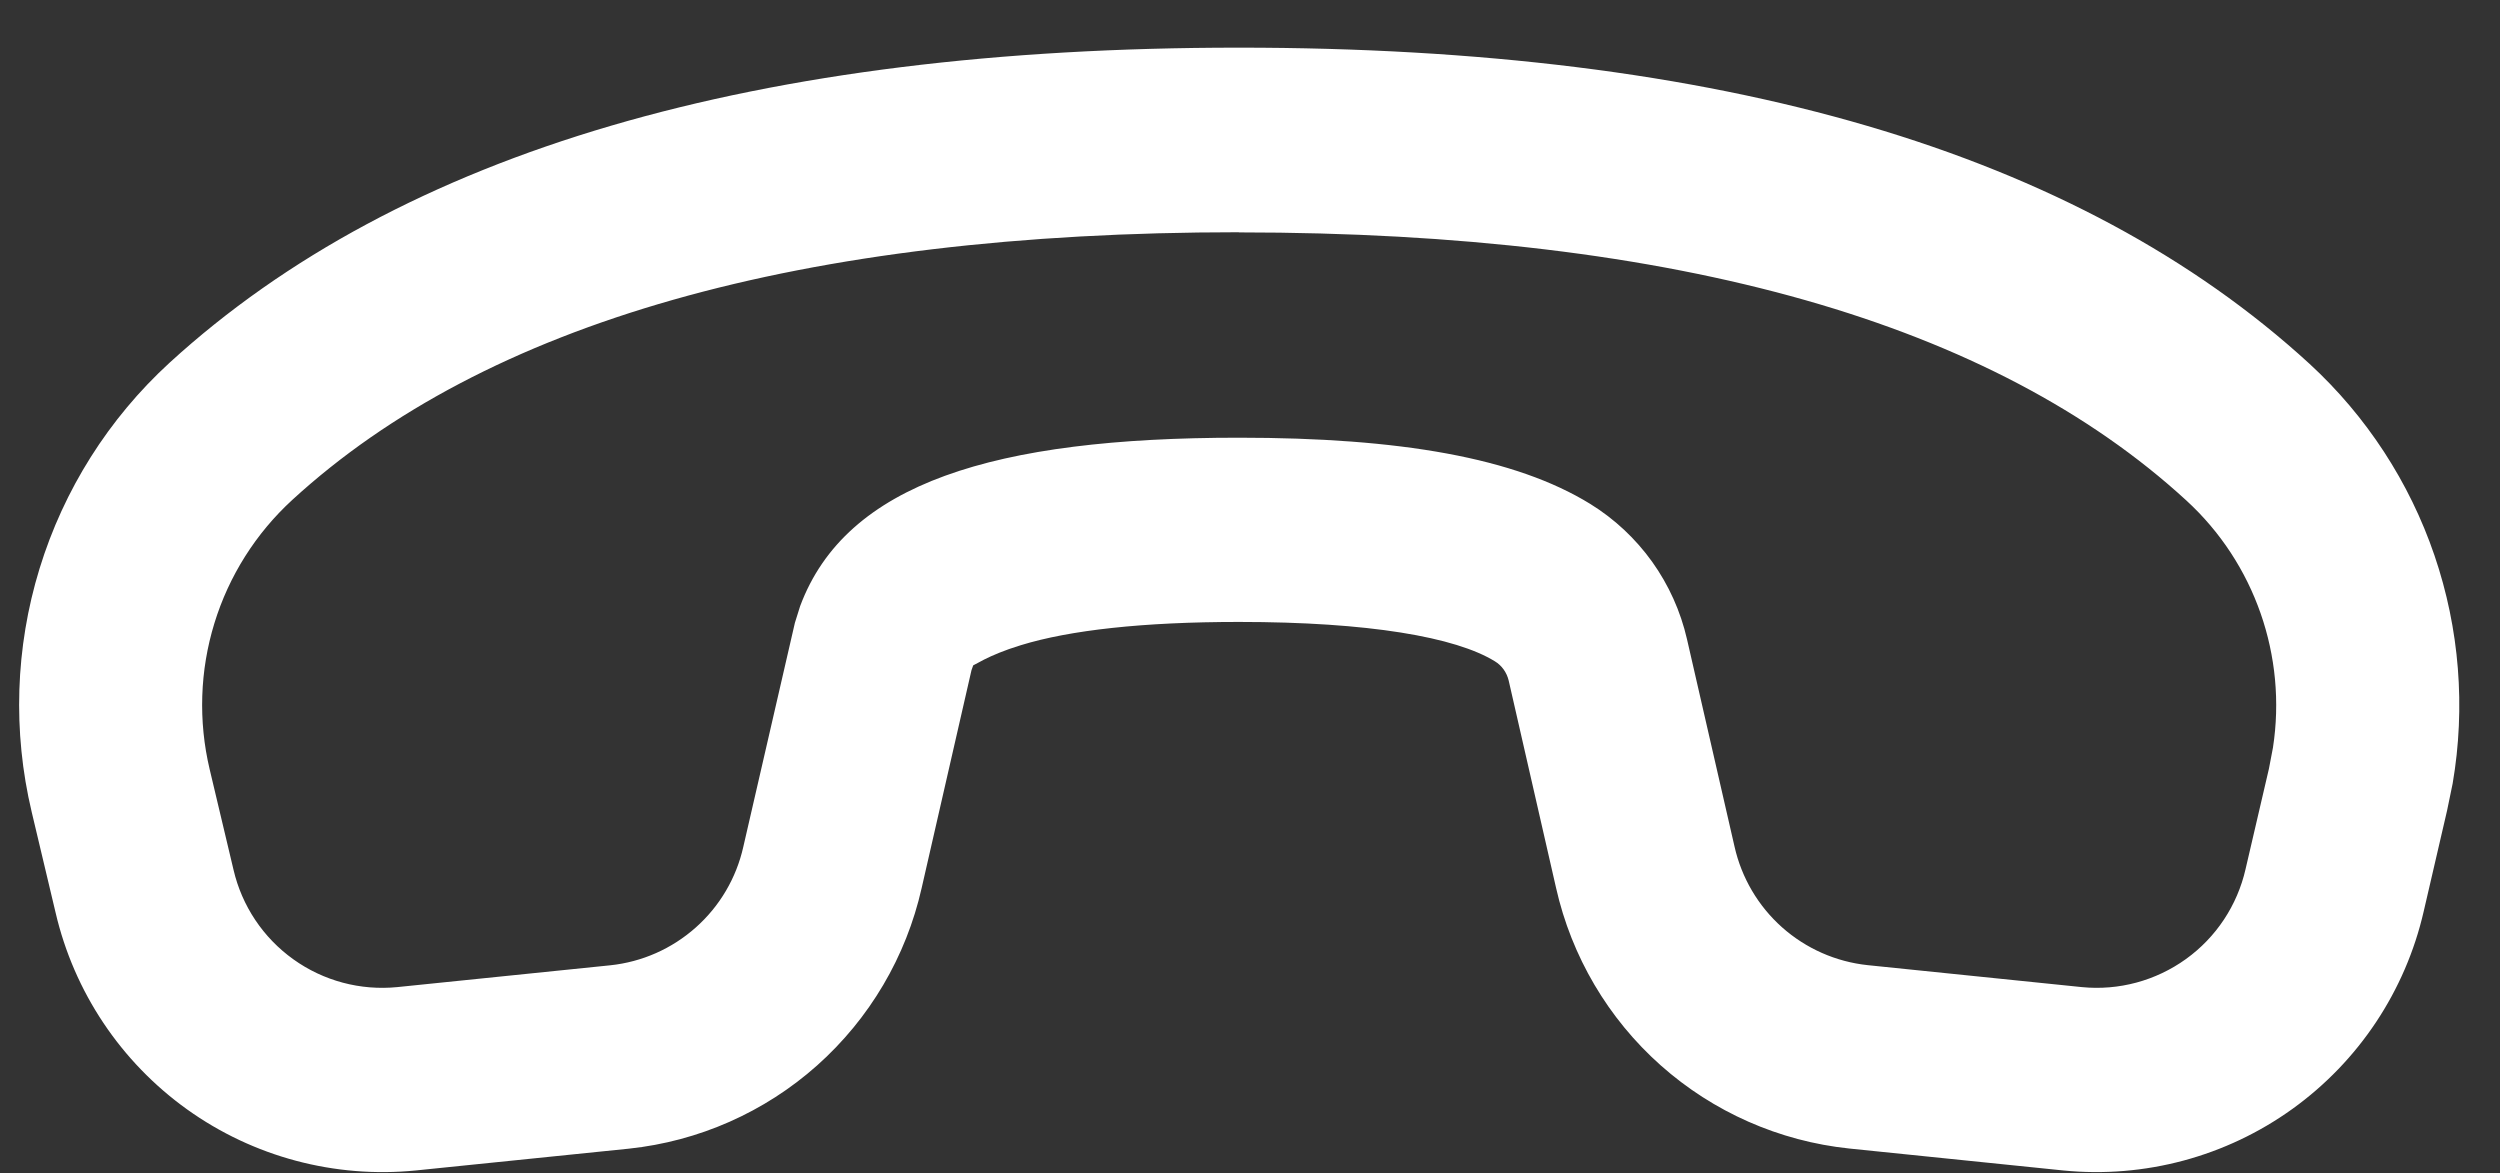 <svg width="49" height="23" viewBox="0 0 49 23" fill="none" xmlns="http://www.w3.org/2000/svg">
<rect x="0" y="0" width="49" height="23" fill="#333333" stroke="none"/>
<path d="M47.962 15.89L48.072 15.357C48.328 13.861 48.206 12.324 47.716 10.887C47.226 9.45 46.384 8.159 45.267 7.131C40.72 2.963 33.71 0.934 24.282 0.934C14.87 0.934 7.867 2.956 3.323 7.11C2.13 8.204 1.25 9.597 0.775 11.145C0.3 12.692 0.247 14.339 0.621 15.914L1.089 17.885C1.451 19.442 2.368 20.813 3.667 21.744C4.966 22.674 6.56 23.099 8.15 22.941L12.325 22.514C13.695 22.369 14.986 21.799 16.015 20.883C17.044 19.966 17.761 18.751 18.064 17.407L19.041 13.136L19.075 13.041L19.294 12.925C19.444 12.85 19.676 12.747 20.011 12.645C20.968 12.351 22.402 12.19 24.282 12.19C26.826 12.19 28.531 12.487 29.3 12.962C29.436 13.044 29.532 13.181 29.57 13.338L30.499 17.403C30.802 18.748 31.52 19.965 32.55 20.881C33.581 21.797 34.873 22.367 36.245 22.511L40.44 22.941C42.034 23.099 43.631 22.67 44.931 21.735C46.232 20.799 47.147 19.422 47.505 17.861L47.962 15.89ZM24.282 4.555C32.897 4.555 39.074 6.342 42.852 9.809C44.194 11.039 44.826 12.863 44.55 14.653L44.471 15.067L44.013 17.034C43.851 17.745 43.436 18.372 42.845 18.797C42.253 19.223 41.527 19.419 40.802 19.347L36.607 18.917C35.984 18.851 35.397 18.592 34.928 18.175C34.46 17.758 34.135 17.205 33.997 16.594L33.065 12.528C32.94 11.983 32.708 11.467 32.383 11.012C32.057 10.557 31.645 10.171 31.169 9.877C29.7 8.972 27.435 8.579 24.282 8.579C19.485 8.579 16.581 9.471 15.683 11.879L15.58 12.207L14.569 16.597C14.432 17.209 14.106 17.762 13.638 18.178C13.17 18.595 12.583 18.855 11.959 18.92L7.788 19.347C7.065 19.419 6.34 19.226 5.749 18.802C5.158 18.379 4.742 17.756 4.577 17.048L4.109 15.077C3.885 14.132 3.917 13.144 4.202 12.216C4.487 11.287 5.015 10.452 5.732 9.795C9.513 6.331 15.68 4.552 24.282 4.552V4.555Z" fill="white"/>
</svg>
